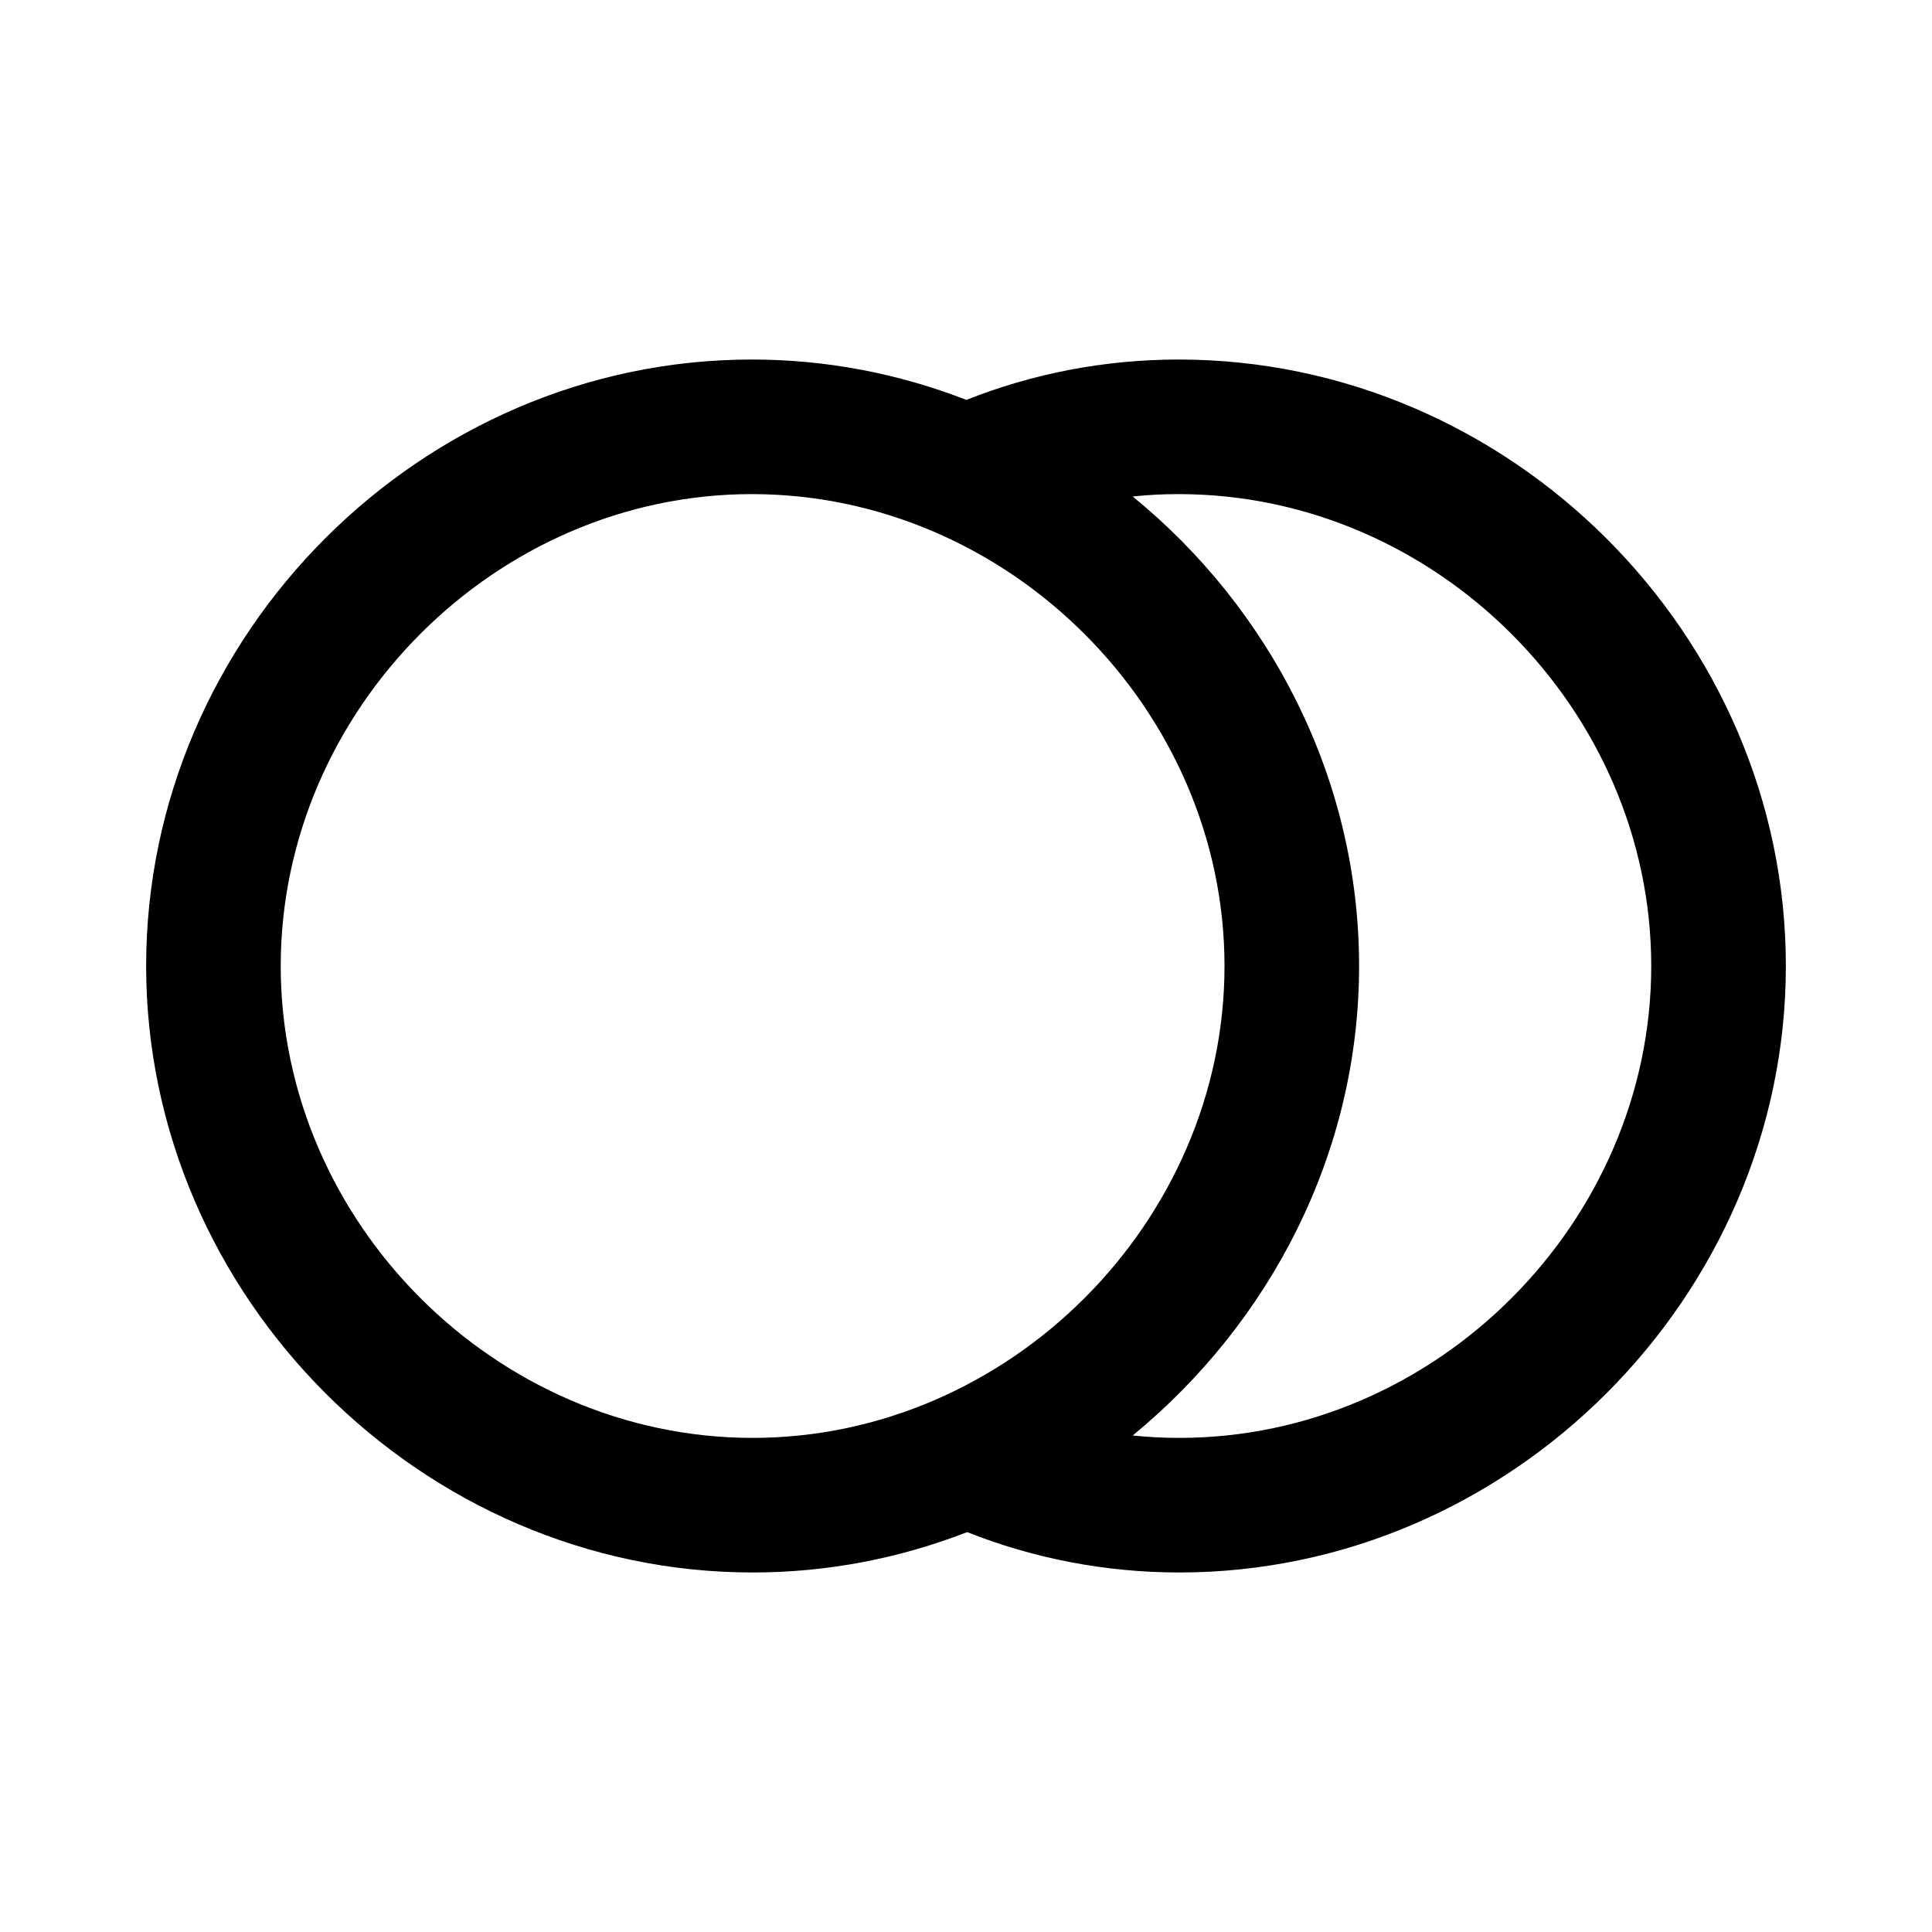 <svg width="56" height="56" viewBox="0 0 56 56" xmlns="http://www.w3.org/2000/svg">
<path d="M21.815 45.579C23.995 45.579 26.084 45.166 28.034 44.409C29.939 45.166 32.028 45.579 34.185 45.579C43.778 45.579 51.764 37.57 51.764 28C51.764 18.407 43.778 10.421 34.162 10.421C32.005 10.421 29.916 10.834 28.012 11.591C26.061 10.834 23.972 10.421 21.792 10.421C12.2 10.421 4.236 18.407 4.236 28C4.236 37.57 12.222 45.579 21.815 45.579ZM21.815 41.678C14.38 41.678 8.137 35.435 8.137 28C8.137 20.587 14.357 14.322 21.792 14.322C29.251 14.322 35.493 20.587 35.493 28C35.493 35.413 29.251 41.678 21.815 41.678ZM39.394 28C39.394 22.561 36.801 17.627 32.831 14.391C33.267 14.345 33.703 14.322 34.162 14.322C41.643 14.322 47.862 20.587 47.862 28C47.862 35.413 41.643 41.678 34.185 41.678C33.726 41.678 33.29 41.655 32.831 41.609C36.801 38.35 39.394 33.439 39.394 28Z" />
</svg>
